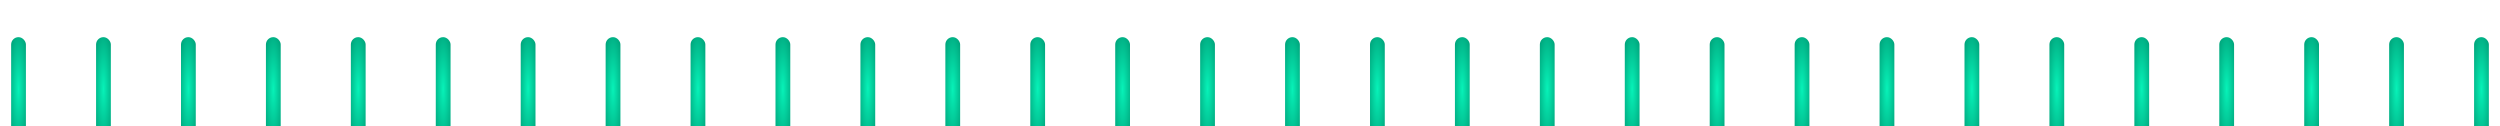 <svg width="673" height="34" viewBox="0 0 673 34" fill="none" xmlns="http://www.w3.org/2000/svg">
<g filter="url(#filter0_di_2010_152)">
<rect x="3" y="1" width="3.976" height="28" rx="1.988" fill="url(#paint0_radial_2010_152)"/>
</g>
<g filter="url(#filter1_di_2010_152)">
<rect x="25.863" y="1" width="3.976" height="28" rx="1.988" fill="url(#paint1_radial_2010_152)"/>
</g>
<g filter="url(#filter2_di_2010_152)">
<rect x="48.726" y="1" width="3.976" height="28" rx="1.988" fill="url(#paint2_radial_2010_152)"/>
</g>
<g filter="url(#filter3_di_2010_152)">
<rect x="71.589" y="1" width="3.976" height="28" rx="1.988" fill="url(#paint3_radial_2010_152)"/>
</g>
<g filter="url(#filter4_di_2010_152)">
<rect x="94.451" y="1" width="3.976" height="28" rx="1.988" fill="url(#paint4_radial_2010_152)"/>
</g>
<g filter="url(#filter5_di_2010_152)">
<rect x="117.314" y="1" width="3.976" height="28" rx="1.988" fill="url(#paint5_radial_2010_152)"/>
</g>
<g filter="url(#filter6_di_2010_152)">
<rect x="140.177" y="1" width="3.976" height="28" rx="1.988" fill="url(#paint6_radial_2010_152)"/>
</g>
<g filter="url(#filter7_di_2010_152)">
<rect x="163.04" y="1" width="3.976" height="28" rx="1.988" fill="url(#paint7_radial_2010_152)"/>
</g>
<g filter="url(#filter8_di_2010_152)">
<rect x="185.903" y="1" width="3.976" height="28" rx="1.988" fill="url(#paint8_radial_2010_152)"/>
</g>
<g filter="url(#filter9_di_2010_152)">
<rect x="208.766" y="1" width="3.976" height="28" rx="1.988" fill="url(#paint9_radial_2010_152)"/>
</g>
<g filter="url(#filter10_di_2010_152)">
<rect x="231.629" y="1" width="3.976" height="28" rx="1.988" fill="url(#paint10_radial_2010_152)"/>
</g>
<g filter="url(#filter11_di_2010_152)">
<rect x="254.492" y="1" width="3.976" height="28" rx="1.988" fill="url(#paint11_radial_2010_152)"/>
</g>
<g filter="url(#filter12_di_2010_152)">
<rect x="277.355" y="1" width="3.976" height="28" rx="1.988" fill="url(#paint12_radial_2010_152)"/>
</g>
<g filter="url(#filter13_di_2010_152)">
<rect x="300.218" y="1" width="3.976" height="28" rx="1.988" fill="url(#paint13_radial_2010_152)"/>
</g>
<g filter="url(#filter14_di_2010_152)">
<rect x="323.08" y="1" width="3.976" height="28" rx="1.988" fill="url(#paint14_radial_2010_152)"/>
</g>
<g filter="url(#filter15_di_2010_152)">
<rect x="345.943" y="1" width="3.976" height="28" rx="1.988" fill="url(#paint15_radial_2010_152)"/>
</g>
<g filter="url(#filter16_di_2010_152)">
<rect x="368.806" y="1" width="3.976" height="28" rx="1.988" fill="url(#paint16_radial_2010_152)"/>
</g>
<g filter="url(#filter17_di_2010_152)">
<rect x="391.669" y="1" width="3.976" height="28" rx="1.988" fill="url(#paint17_radial_2010_152)"/>
</g>
<g filter="url(#filter18_di_2010_152)">
<rect x="414.532" y="1" width="3.976" height="28" rx="1.988" fill="url(#paint18_radial_2010_152)"/>
</g>
<g filter="url(#filter19_di_2010_152)">
<rect x="437.395" y="1" width="3.976" height="28" rx="1.988" fill="url(#paint19_radial_2010_152)"/>
</g>
<g filter="url(#filter20_di_2010_152)">
<rect x="460.258" y="1" width="3.976" height="28" rx="1.988" fill="url(#paint20_radial_2010_152)"/>
</g>
<g filter="url(#filter21_di_2010_152)">
<rect x="483.121" y="1" width="3.976" height="28" rx="1.988" fill="url(#paint21_radial_2010_152)"/>
</g>
<g filter="url(#filter22_di_2010_152)">
<rect x="505.984" y="1" width="3.976" height="28" rx="1.988" fill="url(#paint22_radial_2010_152)"/>
</g>
<g filter="url(#filter23_di_2010_152)">
<rect x="528.846" y="1" width="3.976" height="28" rx="1.988" fill="url(#paint23_radial_2010_152)"/>
</g>
<g filter="url(#filter24_di_2010_152)">
<rect x="551.709" y="1" width="3.976" height="28" rx="1.988" fill="url(#paint24_radial_2010_152)"/>
</g>
<g filter="url(#filter25_di_2010_152)">
<rect x="574.572" y="1" width="3.976" height="28" rx="1.988" fill="url(#paint25_radial_2010_152)"/>
</g>
<g filter="url(#filter26_di_2010_152)">
<rect x="597.435" y="1" width="3.976" height="28" rx="1.988" fill="url(#paint26_radial_2010_152)"/>
</g>
<g filter="url(#filter27_di_2010_152)">
<rect x="620.298" y="1" width="3.976" height="28" rx="1.988" fill="url(#paint27_radial_2010_152)"/>
</g>
<g filter="url(#filter28_di_2010_152)">
<rect x="643.161" y="1" width="3.976" height="28" rx="1.988" fill="url(#paint28_radial_2010_152)"/>
</g>
<g filter="url(#filter29_di_2010_152)">
<rect x="666.024" y="1" width="3.976" height="28" rx="1.988" fill="url(#paint29_radial_2010_152)"/>
</g>
<defs>
<filter id="filter0_di_2010_152" x="0.4" y="0.4" width="9.176" height="33.2" filterUnits="userSpaceOnUse" color-interpolation-filters="sRGB">
<feFlood flood-opacity="0" result="BackgroundImageFix"/>
<feColorMatrix in="SourceAlpha" type="matrix" values="0 0 0 0 0 0 0 0 0 0 0 0 0 0 0 0 0 0 127 0" result="hardAlpha"/>
<feMorphology radius="1" operator="erode" in="SourceAlpha" result="effect1_dropShadow_2010_152"/>
<feOffset dy="2"/>
<feGaussianBlur stdDeviation="1.8"/>
<feComposite in2="hardAlpha" operator="out"/>
<feColorMatrix type="matrix" values="0 0 0 0 0.027 0 0 0 0 0.949 0 0 0 0 0.722 0 0 0 1 0"/>
<feBlend mode="normal" in2="BackgroundImageFix" result="effect1_dropShadow_2010_152"/>
<feBlend mode="normal" in="SourceGraphic" in2="effect1_dropShadow_2010_152" result="shape"/>
<feColorMatrix in="SourceAlpha" type="matrix" values="0 0 0 0 0 0 0 0 0 0 0 0 0 0 0 0 0 0 127 0" result="hardAlpha"/>
<feMorphology radius="3" operator="dilate" in="SourceAlpha" result="effect2_innerShadow_2010_152"/>
<feOffset dy="7"/>
<feGaussianBlur stdDeviation="2.55"/>
<feComposite in2="hardAlpha" operator="arithmetic" k2="-1" k3="1"/>
<feColorMatrix type="matrix" values="0 0 0 0 1 0 0 0 0 1 0 0 0 0 1 0 0 0 0.76 0"/>
<feBlend mode="normal" in2="shape" result="effect2_innerShadow_2010_152"/>
</filter>
<filter id="filter1_di_2010_152" x="23.263" y="0.4" width="9.176" height="33.2" filterUnits="userSpaceOnUse" color-interpolation-filters="sRGB">
<feFlood flood-opacity="0" result="BackgroundImageFix"/>
<feColorMatrix in="SourceAlpha" type="matrix" values="0 0 0 0 0 0 0 0 0 0 0 0 0 0 0 0 0 0 127 0" result="hardAlpha"/>
<feMorphology radius="1" operator="erode" in="SourceAlpha" result="effect1_dropShadow_2010_152"/>
<feOffset dy="2"/>
<feGaussianBlur stdDeviation="1.8"/>
<feComposite in2="hardAlpha" operator="out"/>
<feColorMatrix type="matrix" values="0 0 0 0 0.027 0 0 0 0 0.949 0 0 0 0 0.722 0 0 0 1 0"/>
<feBlend mode="normal" in2="BackgroundImageFix" result="effect1_dropShadow_2010_152"/>
<feBlend mode="normal" in="SourceGraphic" in2="effect1_dropShadow_2010_152" result="shape"/>
<feColorMatrix in="SourceAlpha" type="matrix" values="0 0 0 0 0 0 0 0 0 0 0 0 0 0 0 0 0 0 127 0" result="hardAlpha"/>
<feMorphology radius="3" operator="dilate" in="SourceAlpha" result="effect2_innerShadow_2010_152"/>
<feOffset dy="7"/>
<feGaussianBlur stdDeviation="2.55"/>
<feComposite in2="hardAlpha" operator="arithmetic" k2="-1" k3="1"/>
<feColorMatrix type="matrix" values="0 0 0 0 1 0 0 0 0 1 0 0 0 0 1 0 0 0 0.76 0"/>
<feBlend mode="normal" in2="shape" result="effect2_innerShadow_2010_152"/>
</filter>
<filter id="filter2_di_2010_152" x="46.126" y="0.4" width="9.176" height="33.2" filterUnits="userSpaceOnUse" color-interpolation-filters="sRGB">
<feFlood flood-opacity="0" result="BackgroundImageFix"/>
<feColorMatrix in="SourceAlpha" type="matrix" values="0 0 0 0 0 0 0 0 0 0 0 0 0 0 0 0 0 0 127 0" result="hardAlpha"/>
<feMorphology radius="1" operator="erode" in="SourceAlpha" result="effect1_dropShadow_2010_152"/>
<feOffset dy="2"/>
<feGaussianBlur stdDeviation="1.8"/>
<feComposite in2="hardAlpha" operator="out"/>
<feColorMatrix type="matrix" values="0 0 0 0 0.027 0 0 0 0 0.949 0 0 0 0 0.722 0 0 0 1 0"/>
<feBlend mode="normal" in2="BackgroundImageFix" result="effect1_dropShadow_2010_152"/>
<feBlend mode="normal" in="SourceGraphic" in2="effect1_dropShadow_2010_152" result="shape"/>
<feColorMatrix in="SourceAlpha" type="matrix" values="0 0 0 0 0 0 0 0 0 0 0 0 0 0 0 0 0 0 127 0" result="hardAlpha"/>
<feMorphology radius="3" operator="dilate" in="SourceAlpha" result="effect2_innerShadow_2010_152"/>
<feOffset dy="7"/>
<feGaussianBlur stdDeviation="2.55"/>
<feComposite in2="hardAlpha" operator="arithmetic" k2="-1" k3="1"/>
<feColorMatrix type="matrix" values="0 0 0 0 1 0 0 0 0 1 0 0 0 0 1 0 0 0 0.76 0"/>
<feBlend mode="normal" in2="shape" result="effect2_innerShadow_2010_152"/>
</filter>
<filter id="filter3_di_2010_152" x="68.989" y="0.4" width="9.176" height="33.2" filterUnits="userSpaceOnUse" color-interpolation-filters="sRGB">
<feFlood flood-opacity="0" result="BackgroundImageFix"/>
<feColorMatrix in="SourceAlpha" type="matrix" values="0 0 0 0 0 0 0 0 0 0 0 0 0 0 0 0 0 0 127 0" result="hardAlpha"/>
<feMorphology radius="1" operator="erode" in="SourceAlpha" result="effect1_dropShadow_2010_152"/>
<feOffset dy="2"/>
<feGaussianBlur stdDeviation="1.8"/>
<feComposite in2="hardAlpha" operator="out"/>
<feColorMatrix type="matrix" values="0 0 0 0 0.027 0 0 0 0 0.949 0 0 0 0 0.722 0 0 0 1 0"/>
<feBlend mode="normal" in2="BackgroundImageFix" result="effect1_dropShadow_2010_152"/>
<feBlend mode="normal" in="SourceGraphic" in2="effect1_dropShadow_2010_152" result="shape"/>
<feColorMatrix in="SourceAlpha" type="matrix" values="0 0 0 0 0 0 0 0 0 0 0 0 0 0 0 0 0 0 127 0" result="hardAlpha"/>
<feMorphology radius="3" operator="dilate" in="SourceAlpha" result="effect2_innerShadow_2010_152"/>
<feOffset dy="7"/>
<feGaussianBlur stdDeviation="2.55"/>
<feComposite in2="hardAlpha" operator="arithmetic" k2="-1" k3="1"/>
<feColorMatrix type="matrix" values="0 0 0 0 1 0 0 0 0 1 0 0 0 0 1 0 0 0 0.76 0"/>
<feBlend mode="normal" in2="shape" result="effect2_innerShadow_2010_152"/>
</filter>
<filter id="filter4_di_2010_152" x="91.852" y="0.4" width="9.176" height="33.2" filterUnits="userSpaceOnUse" color-interpolation-filters="sRGB">
<feFlood flood-opacity="0" result="BackgroundImageFix"/>
<feColorMatrix in="SourceAlpha" type="matrix" values="0 0 0 0 0 0 0 0 0 0 0 0 0 0 0 0 0 0 127 0" result="hardAlpha"/>
<feMorphology radius="1" operator="erode" in="SourceAlpha" result="effect1_dropShadow_2010_152"/>
<feOffset dy="2"/>
<feGaussianBlur stdDeviation="1.8"/>
<feComposite in2="hardAlpha" operator="out"/>
<feColorMatrix type="matrix" values="0 0 0 0 0.027 0 0 0 0 0.949 0 0 0 0 0.722 0 0 0 1 0"/>
<feBlend mode="normal" in2="BackgroundImageFix" result="effect1_dropShadow_2010_152"/>
<feBlend mode="normal" in="SourceGraphic" in2="effect1_dropShadow_2010_152" result="shape"/>
<feColorMatrix in="SourceAlpha" type="matrix" values="0 0 0 0 0 0 0 0 0 0 0 0 0 0 0 0 0 0 127 0" result="hardAlpha"/>
<feMorphology radius="3" operator="dilate" in="SourceAlpha" result="effect2_innerShadow_2010_152"/>
<feOffset dy="7"/>
<feGaussianBlur stdDeviation="2.55"/>
<feComposite in2="hardAlpha" operator="arithmetic" k2="-1" k3="1"/>
<feColorMatrix type="matrix" values="0 0 0 0 1 0 0 0 0 1 0 0 0 0 1 0 0 0 0.76 0"/>
<feBlend mode="normal" in2="shape" result="effect2_innerShadow_2010_152"/>
</filter>
<filter id="filter5_di_2010_152" x="114.714" y="0.4" width="9.176" height="33.2" filterUnits="userSpaceOnUse" color-interpolation-filters="sRGB">
<feFlood flood-opacity="0" result="BackgroundImageFix"/>
<feColorMatrix in="SourceAlpha" type="matrix" values="0 0 0 0 0 0 0 0 0 0 0 0 0 0 0 0 0 0 127 0" result="hardAlpha"/>
<feMorphology radius="1" operator="erode" in="SourceAlpha" result="effect1_dropShadow_2010_152"/>
<feOffset dy="2"/>
<feGaussianBlur stdDeviation="1.8"/>
<feComposite in2="hardAlpha" operator="out"/>
<feColorMatrix type="matrix" values="0 0 0 0 0.027 0 0 0 0 0.949 0 0 0 0 0.722 0 0 0 1 0"/>
<feBlend mode="normal" in2="BackgroundImageFix" result="effect1_dropShadow_2010_152"/>
<feBlend mode="normal" in="SourceGraphic" in2="effect1_dropShadow_2010_152" result="shape"/>
<feColorMatrix in="SourceAlpha" type="matrix" values="0 0 0 0 0 0 0 0 0 0 0 0 0 0 0 0 0 0 127 0" result="hardAlpha"/>
<feMorphology radius="3" operator="dilate" in="SourceAlpha" result="effect2_innerShadow_2010_152"/>
<feOffset dy="7"/>
<feGaussianBlur stdDeviation="2.55"/>
<feComposite in2="hardAlpha" operator="arithmetic" k2="-1" k3="1"/>
<feColorMatrix type="matrix" values="0 0 0 0 1 0 0 0 0 1 0 0 0 0 1 0 0 0 0.76 0"/>
<feBlend mode="normal" in2="shape" result="effect2_innerShadow_2010_152"/>
</filter>
<filter id="filter6_di_2010_152" x="137.577" y="0.4" width="9.176" height="33.2" filterUnits="userSpaceOnUse" color-interpolation-filters="sRGB">
<feFlood flood-opacity="0" result="BackgroundImageFix"/>
<feColorMatrix in="SourceAlpha" type="matrix" values="0 0 0 0 0 0 0 0 0 0 0 0 0 0 0 0 0 0 127 0" result="hardAlpha"/>
<feMorphology radius="1" operator="erode" in="SourceAlpha" result="effect1_dropShadow_2010_152"/>
<feOffset dy="2"/>
<feGaussianBlur stdDeviation="1.8"/>
<feComposite in2="hardAlpha" operator="out"/>
<feColorMatrix type="matrix" values="0 0 0 0 0.027 0 0 0 0 0.949 0 0 0 0 0.722 0 0 0 1 0"/>
<feBlend mode="normal" in2="BackgroundImageFix" result="effect1_dropShadow_2010_152"/>
<feBlend mode="normal" in="SourceGraphic" in2="effect1_dropShadow_2010_152" result="shape"/>
<feColorMatrix in="SourceAlpha" type="matrix" values="0 0 0 0 0 0 0 0 0 0 0 0 0 0 0 0 0 0 127 0" result="hardAlpha"/>
<feMorphology radius="3" operator="dilate" in="SourceAlpha" result="effect2_innerShadow_2010_152"/>
<feOffset dy="7"/>
<feGaussianBlur stdDeviation="2.55"/>
<feComposite in2="hardAlpha" operator="arithmetic" k2="-1" k3="1"/>
<feColorMatrix type="matrix" values="0 0 0 0 1 0 0 0 0 1 0 0 0 0 1 0 0 0 0.76 0"/>
<feBlend mode="normal" in2="shape" result="effect2_innerShadow_2010_152"/>
</filter>
<filter id="filter7_di_2010_152" x="160.44" y="0.4" width="9.176" height="33.2" filterUnits="userSpaceOnUse" color-interpolation-filters="sRGB">
<feFlood flood-opacity="0" result="BackgroundImageFix"/>
<feColorMatrix in="SourceAlpha" type="matrix" values="0 0 0 0 0 0 0 0 0 0 0 0 0 0 0 0 0 0 127 0" result="hardAlpha"/>
<feMorphology radius="1" operator="erode" in="SourceAlpha" result="effect1_dropShadow_2010_152"/>
<feOffset dy="2"/>
<feGaussianBlur stdDeviation="1.8"/>
<feComposite in2="hardAlpha" operator="out"/>
<feColorMatrix type="matrix" values="0 0 0 0 0.027 0 0 0 0 0.949 0 0 0 0 0.722 0 0 0 1 0"/>
<feBlend mode="normal" in2="BackgroundImageFix" result="effect1_dropShadow_2010_152"/>
<feBlend mode="normal" in="SourceGraphic" in2="effect1_dropShadow_2010_152" result="shape"/>
<feColorMatrix in="SourceAlpha" type="matrix" values="0 0 0 0 0 0 0 0 0 0 0 0 0 0 0 0 0 0 127 0" result="hardAlpha"/>
<feMorphology radius="3" operator="dilate" in="SourceAlpha" result="effect2_innerShadow_2010_152"/>
<feOffset dy="7"/>
<feGaussianBlur stdDeviation="2.55"/>
<feComposite in2="hardAlpha" operator="arithmetic" k2="-1" k3="1"/>
<feColorMatrix type="matrix" values="0 0 0 0 1 0 0 0 0 1 0 0 0 0 1 0 0 0 0.76 0"/>
<feBlend mode="normal" in2="shape" result="effect2_innerShadow_2010_152"/>
</filter>
<filter id="filter8_di_2010_152" x="183.303" y="0.4" width="9.176" height="33.2" filterUnits="userSpaceOnUse" color-interpolation-filters="sRGB">
<feFlood flood-opacity="0" result="BackgroundImageFix"/>
<feColorMatrix in="SourceAlpha" type="matrix" values="0 0 0 0 0 0 0 0 0 0 0 0 0 0 0 0 0 0 127 0" result="hardAlpha"/>
<feMorphology radius="1" operator="erode" in="SourceAlpha" result="effect1_dropShadow_2010_152"/>
<feOffset dy="2"/>
<feGaussianBlur stdDeviation="1.8"/>
<feComposite in2="hardAlpha" operator="out"/>
<feColorMatrix type="matrix" values="0 0 0 0 0.027 0 0 0 0 0.949 0 0 0 0 0.722 0 0 0 1 0"/>
<feBlend mode="normal" in2="BackgroundImageFix" result="effect1_dropShadow_2010_152"/>
<feBlend mode="normal" in="SourceGraphic" in2="effect1_dropShadow_2010_152" result="shape"/>
<feColorMatrix in="SourceAlpha" type="matrix" values="0 0 0 0 0 0 0 0 0 0 0 0 0 0 0 0 0 0 127 0" result="hardAlpha"/>
<feMorphology radius="3" operator="dilate" in="SourceAlpha" result="effect2_innerShadow_2010_152"/>
<feOffset dy="7"/>
<feGaussianBlur stdDeviation="2.55"/>
<feComposite in2="hardAlpha" operator="arithmetic" k2="-1" k3="1"/>
<feColorMatrix type="matrix" values="0 0 0 0 1 0 0 0 0 1 0 0 0 0 1 0 0 0 0.76 0"/>
<feBlend mode="normal" in2="shape" result="effect2_innerShadow_2010_152"/>
</filter>
<filter id="filter9_di_2010_152" x="206.166" y="0.4" width="9.176" height="33.2" filterUnits="userSpaceOnUse" color-interpolation-filters="sRGB">
<feFlood flood-opacity="0" result="BackgroundImageFix"/>
<feColorMatrix in="SourceAlpha" type="matrix" values="0 0 0 0 0 0 0 0 0 0 0 0 0 0 0 0 0 0 127 0" result="hardAlpha"/>
<feMorphology radius="1" operator="erode" in="SourceAlpha" result="effect1_dropShadow_2010_152"/>
<feOffset dy="2"/>
<feGaussianBlur stdDeviation="1.8"/>
<feComposite in2="hardAlpha" operator="out"/>
<feColorMatrix type="matrix" values="0 0 0 0 0.027 0 0 0 0 0.949 0 0 0 0 0.722 0 0 0 1 0"/>
<feBlend mode="normal" in2="BackgroundImageFix" result="effect1_dropShadow_2010_152"/>
<feBlend mode="normal" in="SourceGraphic" in2="effect1_dropShadow_2010_152" result="shape"/>
<feColorMatrix in="SourceAlpha" type="matrix" values="0 0 0 0 0 0 0 0 0 0 0 0 0 0 0 0 0 0 127 0" result="hardAlpha"/>
<feMorphology radius="3" operator="dilate" in="SourceAlpha" result="effect2_innerShadow_2010_152"/>
<feOffset dy="7"/>
<feGaussianBlur stdDeviation="2.55"/>
<feComposite in2="hardAlpha" operator="arithmetic" k2="-1" k3="1"/>
<feColorMatrix type="matrix" values="0 0 0 0 1 0 0 0 0 1 0 0 0 0 1 0 0 0 0.76 0"/>
<feBlend mode="normal" in2="shape" result="effect2_innerShadow_2010_152"/>
</filter>
<filter id="filter10_di_2010_152" x="229.029" y="0.4" width="9.176" height="33.2" filterUnits="userSpaceOnUse" color-interpolation-filters="sRGB">
<feFlood flood-opacity="0" result="BackgroundImageFix"/>
<feColorMatrix in="SourceAlpha" type="matrix" values="0 0 0 0 0 0 0 0 0 0 0 0 0 0 0 0 0 0 127 0" result="hardAlpha"/>
<feMorphology radius="1" operator="erode" in="SourceAlpha" result="effect1_dropShadow_2010_152"/>
<feOffset dy="2"/>
<feGaussianBlur stdDeviation="1.8"/>
<feComposite in2="hardAlpha" operator="out"/>
<feColorMatrix type="matrix" values="0 0 0 0 0.027 0 0 0 0 0.949 0 0 0 0 0.722 0 0 0 1 0"/>
<feBlend mode="normal" in2="BackgroundImageFix" result="effect1_dropShadow_2010_152"/>
<feBlend mode="normal" in="SourceGraphic" in2="effect1_dropShadow_2010_152" result="shape"/>
<feColorMatrix in="SourceAlpha" type="matrix" values="0 0 0 0 0 0 0 0 0 0 0 0 0 0 0 0 0 0 127 0" result="hardAlpha"/>
<feMorphology radius="3" operator="dilate" in="SourceAlpha" result="effect2_innerShadow_2010_152"/>
<feOffset dy="7"/>
<feGaussianBlur stdDeviation="2.55"/>
<feComposite in2="hardAlpha" operator="arithmetic" k2="-1" k3="1"/>
<feColorMatrix type="matrix" values="0 0 0 0 1 0 0 0 0 1 0 0 0 0 1 0 0 0 0.76 0"/>
<feBlend mode="normal" in2="shape" result="effect2_innerShadow_2010_152"/>
</filter>
<filter id="filter11_di_2010_152" x="251.892" y="0.4" width="9.176" height="33.2" filterUnits="userSpaceOnUse" color-interpolation-filters="sRGB">
<feFlood flood-opacity="0" result="BackgroundImageFix"/>
<feColorMatrix in="SourceAlpha" type="matrix" values="0 0 0 0 0 0 0 0 0 0 0 0 0 0 0 0 0 0 127 0" result="hardAlpha"/>
<feMorphology radius="1" operator="erode" in="SourceAlpha" result="effect1_dropShadow_2010_152"/>
<feOffset dy="2"/>
<feGaussianBlur stdDeviation="1.8"/>
<feComposite in2="hardAlpha" operator="out"/>
<feColorMatrix type="matrix" values="0 0 0 0 0.027 0 0 0 0 0.949 0 0 0 0 0.722 0 0 0 1 0"/>
<feBlend mode="normal" in2="BackgroundImageFix" result="effect1_dropShadow_2010_152"/>
<feBlend mode="normal" in="SourceGraphic" in2="effect1_dropShadow_2010_152" result="shape"/>
<feColorMatrix in="SourceAlpha" type="matrix" values="0 0 0 0 0 0 0 0 0 0 0 0 0 0 0 0 0 0 127 0" result="hardAlpha"/>
<feMorphology radius="3" operator="dilate" in="SourceAlpha" result="effect2_innerShadow_2010_152"/>
<feOffset dy="7"/>
<feGaussianBlur stdDeviation="2.55"/>
<feComposite in2="hardAlpha" operator="arithmetic" k2="-1" k3="1"/>
<feColorMatrix type="matrix" values="0 0 0 0 1 0 0 0 0 1 0 0 0 0 1 0 0 0 0.76 0"/>
<feBlend mode="normal" in2="shape" result="effect2_innerShadow_2010_152"/>
</filter>
<filter id="filter12_di_2010_152" x="274.755" y="0.4" width="9.176" height="33.2" filterUnits="userSpaceOnUse" color-interpolation-filters="sRGB">
<feFlood flood-opacity="0" result="BackgroundImageFix"/>
<feColorMatrix in="SourceAlpha" type="matrix" values="0 0 0 0 0 0 0 0 0 0 0 0 0 0 0 0 0 0 127 0" result="hardAlpha"/>
<feMorphology radius="1" operator="erode" in="SourceAlpha" result="effect1_dropShadow_2010_152"/>
<feOffset dy="2"/>
<feGaussianBlur stdDeviation="1.8"/>
<feComposite in2="hardAlpha" operator="out"/>
<feColorMatrix type="matrix" values="0 0 0 0 0.027 0 0 0 0 0.949 0 0 0 0 0.722 0 0 0 1 0"/>
<feBlend mode="normal" in2="BackgroundImageFix" result="effect1_dropShadow_2010_152"/>
<feBlend mode="normal" in="SourceGraphic" in2="effect1_dropShadow_2010_152" result="shape"/>
<feColorMatrix in="SourceAlpha" type="matrix" values="0 0 0 0 0 0 0 0 0 0 0 0 0 0 0 0 0 0 127 0" result="hardAlpha"/>
<feMorphology radius="3" operator="dilate" in="SourceAlpha" result="effect2_innerShadow_2010_152"/>
<feOffset dy="7"/>
<feGaussianBlur stdDeviation="2.55"/>
<feComposite in2="hardAlpha" operator="arithmetic" k2="-1" k3="1"/>
<feColorMatrix type="matrix" values="0 0 0 0 1 0 0 0 0 1 0 0 0 0 1 0 0 0 0.76 0"/>
<feBlend mode="normal" in2="shape" result="effect2_innerShadow_2010_152"/>
</filter>
<filter id="filter13_di_2010_152" x="297.618" y="0.4" width="9.176" height="33.2" filterUnits="userSpaceOnUse" color-interpolation-filters="sRGB">
<feFlood flood-opacity="0" result="BackgroundImageFix"/>
<feColorMatrix in="SourceAlpha" type="matrix" values="0 0 0 0 0 0 0 0 0 0 0 0 0 0 0 0 0 0 127 0" result="hardAlpha"/>
<feMorphology radius="1" operator="erode" in="SourceAlpha" result="effect1_dropShadow_2010_152"/>
<feOffset dy="2"/>
<feGaussianBlur stdDeviation="1.8"/>
<feComposite in2="hardAlpha" operator="out"/>
<feColorMatrix type="matrix" values="0 0 0 0 0.027 0 0 0 0 0.949 0 0 0 0 0.722 0 0 0 1 0"/>
<feBlend mode="normal" in2="BackgroundImageFix" result="effect1_dropShadow_2010_152"/>
<feBlend mode="normal" in="SourceGraphic" in2="effect1_dropShadow_2010_152" result="shape"/>
<feColorMatrix in="SourceAlpha" type="matrix" values="0 0 0 0 0 0 0 0 0 0 0 0 0 0 0 0 0 0 127 0" result="hardAlpha"/>
<feMorphology radius="3" operator="dilate" in="SourceAlpha" result="effect2_innerShadow_2010_152"/>
<feOffset dy="7"/>
<feGaussianBlur stdDeviation="2.55"/>
<feComposite in2="hardAlpha" operator="arithmetic" k2="-1" k3="1"/>
<feColorMatrix type="matrix" values="0 0 0 0 1 0 0 0 0 1 0 0 0 0 1 0 0 0 0.76 0"/>
<feBlend mode="normal" in2="shape" result="effect2_innerShadow_2010_152"/>
</filter>
<filter id="filter14_di_2010_152" x="320.48" y="0.4" width="9.176" height="33.2" filterUnits="userSpaceOnUse" color-interpolation-filters="sRGB">
<feFlood flood-opacity="0" result="BackgroundImageFix"/>
<feColorMatrix in="SourceAlpha" type="matrix" values="0 0 0 0 0 0 0 0 0 0 0 0 0 0 0 0 0 0 127 0" result="hardAlpha"/>
<feMorphology radius="1" operator="erode" in="SourceAlpha" result="effect1_dropShadow_2010_152"/>
<feOffset dy="2"/>
<feGaussianBlur stdDeviation="1.8"/>
<feComposite in2="hardAlpha" operator="out"/>
<feColorMatrix type="matrix" values="0 0 0 0 0.027 0 0 0 0 0.949 0 0 0 0 0.722 0 0 0 1 0"/>
<feBlend mode="normal" in2="BackgroundImageFix" result="effect1_dropShadow_2010_152"/>
<feBlend mode="normal" in="SourceGraphic" in2="effect1_dropShadow_2010_152" result="shape"/>
<feColorMatrix in="SourceAlpha" type="matrix" values="0 0 0 0 0 0 0 0 0 0 0 0 0 0 0 0 0 0 127 0" result="hardAlpha"/>
<feMorphology radius="3" operator="dilate" in="SourceAlpha" result="effect2_innerShadow_2010_152"/>
<feOffset dy="7"/>
<feGaussianBlur stdDeviation="2.55"/>
<feComposite in2="hardAlpha" operator="arithmetic" k2="-1" k3="1"/>
<feColorMatrix type="matrix" values="0 0 0 0 1 0 0 0 0 1 0 0 0 0 1 0 0 0 0.76 0"/>
<feBlend mode="normal" in2="shape" result="effect2_innerShadow_2010_152"/>
</filter>
<filter id="filter15_di_2010_152" x="343.343" y="0.4" width="9.176" height="33.2" filterUnits="userSpaceOnUse" color-interpolation-filters="sRGB">
<feFlood flood-opacity="0" result="BackgroundImageFix"/>
<feColorMatrix in="SourceAlpha" type="matrix" values="0 0 0 0 0 0 0 0 0 0 0 0 0 0 0 0 0 0 127 0" result="hardAlpha"/>
<feMorphology radius="1" operator="erode" in="SourceAlpha" result="effect1_dropShadow_2010_152"/>
<feOffset dy="2"/>
<feGaussianBlur stdDeviation="1.8"/>
<feComposite in2="hardAlpha" operator="out"/>
<feColorMatrix type="matrix" values="0 0 0 0 0.027 0 0 0 0 0.949 0 0 0 0 0.722 0 0 0 1 0"/>
<feBlend mode="normal" in2="BackgroundImageFix" result="effect1_dropShadow_2010_152"/>
<feBlend mode="normal" in="SourceGraphic" in2="effect1_dropShadow_2010_152" result="shape"/>
<feColorMatrix in="SourceAlpha" type="matrix" values="0 0 0 0 0 0 0 0 0 0 0 0 0 0 0 0 0 0 127 0" result="hardAlpha"/>
<feMorphology radius="3" operator="dilate" in="SourceAlpha" result="effect2_innerShadow_2010_152"/>
<feOffset dy="7"/>
<feGaussianBlur stdDeviation="2.55"/>
<feComposite in2="hardAlpha" operator="arithmetic" k2="-1" k3="1"/>
<feColorMatrix type="matrix" values="0 0 0 0 1 0 0 0 0 1 0 0 0 0 1 0 0 0 0.76 0"/>
<feBlend mode="normal" in2="shape" result="effect2_innerShadow_2010_152"/>
</filter>
<filter id="filter16_di_2010_152" x="366.206" y="0.4" width="9.176" height="33.2" filterUnits="userSpaceOnUse" color-interpolation-filters="sRGB">
<feFlood flood-opacity="0" result="BackgroundImageFix"/>
<feColorMatrix in="SourceAlpha" type="matrix" values="0 0 0 0 0 0 0 0 0 0 0 0 0 0 0 0 0 0 127 0" result="hardAlpha"/>
<feMorphology radius="1" operator="erode" in="SourceAlpha" result="effect1_dropShadow_2010_152"/>
<feOffset dy="2"/>
<feGaussianBlur stdDeviation="1.8"/>
<feComposite in2="hardAlpha" operator="out"/>
<feColorMatrix type="matrix" values="0 0 0 0 0.027 0 0 0 0 0.949 0 0 0 0 0.722 0 0 0 1 0"/>
<feBlend mode="normal" in2="BackgroundImageFix" result="effect1_dropShadow_2010_152"/>
<feBlend mode="normal" in="SourceGraphic" in2="effect1_dropShadow_2010_152" result="shape"/>
<feColorMatrix in="SourceAlpha" type="matrix" values="0 0 0 0 0 0 0 0 0 0 0 0 0 0 0 0 0 0 127 0" result="hardAlpha"/>
<feMorphology radius="3" operator="dilate" in="SourceAlpha" result="effect2_innerShadow_2010_152"/>
<feOffset dy="7"/>
<feGaussianBlur stdDeviation="2.55"/>
<feComposite in2="hardAlpha" operator="arithmetic" k2="-1" k3="1"/>
<feColorMatrix type="matrix" values="0 0 0 0 1 0 0 0 0 1 0 0 0 0 1 0 0 0 0.76 0"/>
<feBlend mode="normal" in2="shape" result="effect2_innerShadow_2010_152"/>
</filter>
<filter id="filter17_di_2010_152" x="389.069" y="0.4" width="9.176" height="33.2" filterUnits="userSpaceOnUse" color-interpolation-filters="sRGB">
<feFlood flood-opacity="0" result="BackgroundImageFix"/>
<feColorMatrix in="SourceAlpha" type="matrix" values="0 0 0 0 0 0 0 0 0 0 0 0 0 0 0 0 0 0 127 0" result="hardAlpha"/>
<feMorphology radius="1" operator="erode" in="SourceAlpha" result="effect1_dropShadow_2010_152"/>
<feOffset dy="2"/>
<feGaussianBlur stdDeviation="1.8"/>
<feComposite in2="hardAlpha" operator="out"/>
<feColorMatrix type="matrix" values="0 0 0 0 0.027 0 0 0 0 0.949 0 0 0 0 0.722 0 0 0 1 0"/>
<feBlend mode="normal" in2="BackgroundImageFix" result="effect1_dropShadow_2010_152"/>
<feBlend mode="normal" in="SourceGraphic" in2="effect1_dropShadow_2010_152" result="shape"/>
<feColorMatrix in="SourceAlpha" type="matrix" values="0 0 0 0 0 0 0 0 0 0 0 0 0 0 0 0 0 0 127 0" result="hardAlpha"/>
<feMorphology radius="3" operator="dilate" in="SourceAlpha" result="effect2_innerShadow_2010_152"/>
<feOffset dy="7"/>
<feGaussianBlur stdDeviation="2.55"/>
<feComposite in2="hardAlpha" operator="arithmetic" k2="-1" k3="1"/>
<feColorMatrix type="matrix" values="0 0 0 0 1 0 0 0 0 1 0 0 0 0 1 0 0 0 0.76 0"/>
<feBlend mode="normal" in2="shape" result="effect2_innerShadow_2010_152"/>
</filter>
<filter id="filter18_di_2010_152" x="411.932" y="0.4" width="9.176" height="33.2" filterUnits="userSpaceOnUse" color-interpolation-filters="sRGB">
<feFlood flood-opacity="0" result="BackgroundImageFix"/>
<feColorMatrix in="SourceAlpha" type="matrix" values="0 0 0 0 0 0 0 0 0 0 0 0 0 0 0 0 0 0 127 0" result="hardAlpha"/>
<feMorphology radius="1" operator="erode" in="SourceAlpha" result="effect1_dropShadow_2010_152"/>
<feOffset dy="2"/>
<feGaussianBlur stdDeviation="1.8"/>
<feComposite in2="hardAlpha" operator="out"/>
<feColorMatrix type="matrix" values="0 0 0 0 0.027 0 0 0 0 0.949 0 0 0 0 0.722 0 0 0 1 0"/>
<feBlend mode="normal" in2="BackgroundImageFix" result="effect1_dropShadow_2010_152"/>
<feBlend mode="normal" in="SourceGraphic" in2="effect1_dropShadow_2010_152" result="shape"/>
<feColorMatrix in="SourceAlpha" type="matrix" values="0 0 0 0 0 0 0 0 0 0 0 0 0 0 0 0 0 0 127 0" result="hardAlpha"/>
<feMorphology radius="3" operator="dilate" in="SourceAlpha" result="effect2_innerShadow_2010_152"/>
<feOffset dy="7"/>
<feGaussianBlur stdDeviation="2.55"/>
<feComposite in2="hardAlpha" operator="arithmetic" k2="-1" k3="1"/>
<feColorMatrix type="matrix" values="0 0 0 0 1 0 0 0 0 1 0 0 0 0 1 0 0 0 0.76 0"/>
<feBlend mode="normal" in2="shape" result="effect2_innerShadow_2010_152"/>
</filter>
<filter id="filter19_di_2010_152" x="434.795" y="0.4" width="9.176" height="33.2" filterUnits="userSpaceOnUse" color-interpolation-filters="sRGB">
<feFlood flood-opacity="0" result="BackgroundImageFix"/>
<feColorMatrix in="SourceAlpha" type="matrix" values="0 0 0 0 0 0 0 0 0 0 0 0 0 0 0 0 0 0 127 0" result="hardAlpha"/>
<feMorphology radius="1" operator="erode" in="SourceAlpha" result="effect1_dropShadow_2010_152"/>
<feOffset dy="2"/>
<feGaussianBlur stdDeviation="1.8"/>
<feComposite in2="hardAlpha" operator="out"/>
<feColorMatrix type="matrix" values="0 0 0 0 0.027 0 0 0 0 0.949 0 0 0 0 0.722 0 0 0 1 0"/>
<feBlend mode="normal" in2="BackgroundImageFix" result="effect1_dropShadow_2010_152"/>
<feBlend mode="normal" in="SourceGraphic" in2="effect1_dropShadow_2010_152" result="shape"/>
<feColorMatrix in="SourceAlpha" type="matrix" values="0 0 0 0 0 0 0 0 0 0 0 0 0 0 0 0 0 0 127 0" result="hardAlpha"/>
<feMorphology radius="3" operator="dilate" in="SourceAlpha" result="effect2_innerShadow_2010_152"/>
<feOffset dy="7"/>
<feGaussianBlur stdDeviation="2.55"/>
<feComposite in2="hardAlpha" operator="arithmetic" k2="-1" k3="1"/>
<feColorMatrix type="matrix" values="0 0 0 0 1 0 0 0 0 1 0 0 0 0 1 0 0 0 0.76 0"/>
<feBlend mode="normal" in2="shape" result="effect2_innerShadow_2010_152"/>
</filter>
<filter id="filter20_di_2010_152" x="457.658" y="0.4" width="9.176" height="33.2" filterUnits="userSpaceOnUse" color-interpolation-filters="sRGB">
<feFlood flood-opacity="0" result="BackgroundImageFix"/>
<feColorMatrix in="SourceAlpha" type="matrix" values="0 0 0 0 0 0 0 0 0 0 0 0 0 0 0 0 0 0 127 0" result="hardAlpha"/>
<feMorphology radius="1" operator="erode" in="SourceAlpha" result="effect1_dropShadow_2010_152"/>
<feOffset dy="2"/>
<feGaussianBlur stdDeviation="1.8"/>
<feComposite in2="hardAlpha" operator="out"/>
<feColorMatrix type="matrix" values="0 0 0 0 0.027 0 0 0 0 0.949 0 0 0 0 0.722 0 0 0 1 0"/>
<feBlend mode="normal" in2="BackgroundImageFix" result="effect1_dropShadow_2010_152"/>
<feBlend mode="normal" in="SourceGraphic" in2="effect1_dropShadow_2010_152" result="shape"/>
<feColorMatrix in="SourceAlpha" type="matrix" values="0 0 0 0 0 0 0 0 0 0 0 0 0 0 0 0 0 0 127 0" result="hardAlpha"/>
<feMorphology radius="3" operator="dilate" in="SourceAlpha" result="effect2_innerShadow_2010_152"/>
<feOffset dy="7"/>
<feGaussianBlur stdDeviation="2.55"/>
<feComposite in2="hardAlpha" operator="arithmetic" k2="-1" k3="1"/>
<feColorMatrix type="matrix" values="0 0 0 0 1 0 0 0 0 1 0 0 0 0 1 0 0 0 0.76 0"/>
<feBlend mode="normal" in2="shape" result="effect2_innerShadow_2010_152"/>
</filter>
<filter id="filter21_di_2010_152" x="480.521" y="0.4" width="9.176" height="33.2" filterUnits="userSpaceOnUse" color-interpolation-filters="sRGB">
<feFlood flood-opacity="0" result="BackgroundImageFix"/>
<feColorMatrix in="SourceAlpha" type="matrix" values="0 0 0 0 0 0 0 0 0 0 0 0 0 0 0 0 0 0 127 0" result="hardAlpha"/>
<feMorphology radius="1" operator="erode" in="SourceAlpha" result="effect1_dropShadow_2010_152"/>
<feOffset dy="2"/>
<feGaussianBlur stdDeviation="1.8"/>
<feComposite in2="hardAlpha" operator="out"/>
<feColorMatrix type="matrix" values="0 0 0 0 0.027 0 0 0 0 0.949 0 0 0 0 0.722 0 0 0 1 0"/>
<feBlend mode="normal" in2="BackgroundImageFix" result="effect1_dropShadow_2010_152"/>
<feBlend mode="normal" in="SourceGraphic" in2="effect1_dropShadow_2010_152" result="shape"/>
<feColorMatrix in="SourceAlpha" type="matrix" values="0 0 0 0 0 0 0 0 0 0 0 0 0 0 0 0 0 0 127 0" result="hardAlpha"/>
<feMorphology radius="3" operator="dilate" in="SourceAlpha" result="effect2_innerShadow_2010_152"/>
<feOffset dy="7"/>
<feGaussianBlur stdDeviation="2.55"/>
<feComposite in2="hardAlpha" operator="arithmetic" k2="-1" k3="1"/>
<feColorMatrix type="matrix" values="0 0 0 0 1 0 0 0 0 1 0 0 0 0 1 0 0 0 0.76 0"/>
<feBlend mode="normal" in2="shape" result="effect2_innerShadow_2010_152"/>
</filter>
<filter id="filter22_di_2010_152" x="503.384" y="0.4" width="9.176" height="33.2" filterUnits="userSpaceOnUse" color-interpolation-filters="sRGB">
<feFlood flood-opacity="0" result="BackgroundImageFix"/>
<feColorMatrix in="SourceAlpha" type="matrix" values="0 0 0 0 0 0 0 0 0 0 0 0 0 0 0 0 0 0 127 0" result="hardAlpha"/>
<feMorphology radius="1" operator="erode" in="SourceAlpha" result="effect1_dropShadow_2010_152"/>
<feOffset dy="2"/>
<feGaussianBlur stdDeviation="1.8"/>
<feComposite in2="hardAlpha" operator="out"/>
<feColorMatrix type="matrix" values="0 0 0 0 0.027 0 0 0 0 0.949 0 0 0 0 0.722 0 0 0 1 0"/>
<feBlend mode="normal" in2="BackgroundImageFix" result="effect1_dropShadow_2010_152"/>
<feBlend mode="normal" in="SourceGraphic" in2="effect1_dropShadow_2010_152" result="shape"/>
<feColorMatrix in="SourceAlpha" type="matrix" values="0 0 0 0 0 0 0 0 0 0 0 0 0 0 0 0 0 0 127 0" result="hardAlpha"/>
<feMorphology radius="3" operator="dilate" in="SourceAlpha" result="effect2_innerShadow_2010_152"/>
<feOffset dy="7"/>
<feGaussianBlur stdDeviation="2.55"/>
<feComposite in2="hardAlpha" operator="arithmetic" k2="-1" k3="1"/>
<feColorMatrix type="matrix" values="0 0 0 0 1 0 0 0 0 1 0 0 0 0 1 0 0 0 0.76 0"/>
<feBlend mode="normal" in2="shape" result="effect2_innerShadow_2010_152"/>
</filter>
<filter id="filter23_di_2010_152" x="526.246" y="0.4" width="9.176" height="33.2" filterUnits="userSpaceOnUse" color-interpolation-filters="sRGB">
<feFlood flood-opacity="0" result="BackgroundImageFix"/>
<feColorMatrix in="SourceAlpha" type="matrix" values="0 0 0 0 0 0 0 0 0 0 0 0 0 0 0 0 0 0 127 0" result="hardAlpha"/>
<feMorphology radius="1" operator="erode" in="SourceAlpha" result="effect1_dropShadow_2010_152"/>
<feOffset dy="2"/>
<feGaussianBlur stdDeviation="1.8"/>
<feComposite in2="hardAlpha" operator="out"/>
<feColorMatrix type="matrix" values="0 0 0 0 0.027 0 0 0 0 0.949 0 0 0 0 0.722 0 0 0 1 0"/>
<feBlend mode="normal" in2="BackgroundImageFix" result="effect1_dropShadow_2010_152"/>
<feBlend mode="normal" in="SourceGraphic" in2="effect1_dropShadow_2010_152" result="shape"/>
<feColorMatrix in="SourceAlpha" type="matrix" values="0 0 0 0 0 0 0 0 0 0 0 0 0 0 0 0 0 0 127 0" result="hardAlpha"/>
<feMorphology radius="3" operator="dilate" in="SourceAlpha" result="effect2_innerShadow_2010_152"/>
<feOffset dy="7"/>
<feGaussianBlur stdDeviation="2.55"/>
<feComposite in2="hardAlpha" operator="arithmetic" k2="-1" k3="1"/>
<feColorMatrix type="matrix" values="0 0 0 0 1 0 0 0 0 1 0 0 0 0 1 0 0 0 0.76 0"/>
<feBlend mode="normal" in2="shape" result="effect2_innerShadow_2010_152"/>
</filter>
<filter id="filter24_di_2010_152" x="549.109" y="0.4" width="9.176" height="33.2" filterUnits="userSpaceOnUse" color-interpolation-filters="sRGB">
<feFlood flood-opacity="0" result="BackgroundImageFix"/>
<feColorMatrix in="SourceAlpha" type="matrix" values="0 0 0 0 0 0 0 0 0 0 0 0 0 0 0 0 0 0 127 0" result="hardAlpha"/>
<feMorphology radius="1" operator="erode" in="SourceAlpha" result="effect1_dropShadow_2010_152"/>
<feOffset dy="2"/>
<feGaussianBlur stdDeviation="1.8"/>
<feComposite in2="hardAlpha" operator="out"/>
<feColorMatrix type="matrix" values="0 0 0 0 0.027 0 0 0 0 0.949 0 0 0 0 0.722 0 0 0 1 0"/>
<feBlend mode="normal" in2="BackgroundImageFix" result="effect1_dropShadow_2010_152"/>
<feBlend mode="normal" in="SourceGraphic" in2="effect1_dropShadow_2010_152" result="shape"/>
<feColorMatrix in="SourceAlpha" type="matrix" values="0 0 0 0 0 0 0 0 0 0 0 0 0 0 0 0 0 0 127 0" result="hardAlpha"/>
<feMorphology radius="3" operator="dilate" in="SourceAlpha" result="effect2_innerShadow_2010_152"/>
<feOffset dy="7"/>
<feGaussianBlur stdDeviation="2.55"/>
<feComposite in2="hardAlpha" operator="arithmetic" k2="-1" k3="1"/>
<feColorMatrix type="matrix" values="0 0 0 0 1 0 0 0 0 1 0 0 0 0 1 0 0 0 0.76 0"/>
<feBlend mode="normal" in2="shape" result="effect2_innerShadow_2010_152"/>
</filter>
<filter id="filter25_di_2010_152" x="571.972" y="0.4" width="9.176" height="33.2" filterUnits="userSpaceOnUse" color-interpolation-filters="sRGB">
<feFlood flood-opacity="0" result="BackgroundImageFix"/>
<feColorMatrix in="SourceAlpha" type="matrix" values="0 0 0 0 0 0 0 0 0 0 0 0 0 0 0 0 0 0 127 0" result="hardAlpha"/>
<feMorphology radius="1" operator="erode" in="SourceAlpha" result="effect1_dropShadow_2010_152"/>
<feOffset dy="2"/>
<feGaussianBlur stdDeviation="1.8"/>
<feComposite in2="hardAlpha" operator="out"/>
<feColorMatrix type="matrix" values="0 0 0 0 0.027 0 0 0 0 0.949 0 0 0 0 0.722 0 0 0 1 0"/>
<feBlend mode="normal" in2="BackgroundImageFix" result="effect1_dropShadow_2010_152"/>
<feBlend mode="normal" in="SourceGraphic" in2="effect1_dropShadow_2010_152" result="shape"/>
<feColorMatrix in="SourceAlpha" type="matrix" values="0 0 0 0 0 0 0 0 0 0 0 0 0 0 0 0 0 0 127 0" result="hardAlpha"/>
<feMorphology radius="3" operator="dilate" in="SourceAlpha" result="effect2_innerShadow_2010_152"/>
<feOffset dy="7"/>
<feGaussianBlur stdDeviation="2.55"/>
<feComposite in2="hardAlpha" operator="arithmetic" k2="-1" k3="1"/>
<feColorMatrix type="matrix" values="0 0 0 0 1 0 0 0 0 1 0 0 0 0 1 0 0 0 0.76 0"/>
<feBlend mode="normal" in2="shape" result="effect2_innerShadow_2010_152"/>
</filter>
<filter id="filter26_di_2010_152" x="594.835" y="0.4" width="9.176" height="33.2" filterUnits="userSpaceOnUse" color-interpolation-filters="sRGB">
<feFlood flood-opacity="0" result="BackgroundImageFix"/>
<feColorMatrix in="SourceAlpha" type="matrix" values="0 0 0 0 0 0 0 0 0 0 0 0 0 0 0 0 0 0 127 0" result="hardAlpha"/>
<feMorphology radius="1" operator="erode" in="SourceAlpha" result="effect1_dropShadow_2010_152"/>
<feOffset dy="2"/>
<feGaussianBlur stdDeviation="1.8"/>
<feComposite in2="hardAlpha" operator="out"/>
<feColorMatrix type="matrix" values="0 0 0 0 0.027 0 0 0 0 0.949 0 0 0 0 0.722 0 0 0 1 0"/>
<feBlend mode="normal" in2="BackgroundImageFix" result="effect1_dropShadow_2010_152"/>
<feBlend mode="normal" in="SourceGraphic" in2="effect1_dropShadow_2010_152" result="shape"/>
<feColorMatrix in="SourceAlpha" type="matrix" values="0 0 0 0 0 0 0 0 0 0 0 0 0 0 0 0 0 0 127 0" result="hardAlpha"/>
<feMorphology radius="3" operator="dilate" in="SourceAlpha" result="effect2_innerShadow_2010_152"/>
<feOffset dy="7"/>
<feGaussianBlur stdDeviation="2.55"/>
<feComposite in2="hardAlpha" operator="arithmetic" k2="-1" k3="1"/>
<feColorMatrix type="matrix" values="0 0 0 0 1 0 0 0 0 1 0 0 0 0 1 0 0 0 0.76 0"/>
<feBlend mode="normal" in2="shape" result="effect2_innerShadow_2010_152"/>
</filter>
<filter id="filter27_di_2010_152" x="617.698" y="0.4" width="9.176" height="33.2" filterUnits="userSpaceOnUse" color-interpolation-filters="sRGB">
<feFlood flood-opacity="0" result="BackgroundImageFix"/>
<feColorMatrix in="SourceAlpha" type="matrix" values="0 0 0 0 0 0 0 0 0 0 0 0 0 0 0 0 0 0 127 0" result="hardAlpha"/>
<feMorphology radius="1" operator="erode" in="SourceAlpha" result="effect1_dropShadow_2010_152"/>
<feOffset dy="2"/>
<feGaussianBlur stdDeviation="1.8"/>
<feComposite in2="hardAlpha" operator="out"/>
<feColorMatrix type="matrix" values="0 0 0 0 0.027 0 0 0 0 0.949 0 0 0 0 0.722 0 0 0 1 0"/>
<feBlend mode="normal" in2="BackgroundImageFix" result="effect1_dropShadow_2010_152"/>
<feBlend mode="normal" in="SourceGraphic" in2="effect1_dropShadow_2010_152" result="shape"/>
<feColorMatrix in="SourceAlpha" type="matrix" values="0 0 0 0 0 0 0 0 0 0 0 0 0 0 0 0 0 0 127 0" result="hardAlpha"/>
<feMorphology radius="3" operator="dilate" in="SourceAlpha" result="effect2_innerShadow_2010_152"/>
<feOffset dy="7"/>
<feGaussianBlur stdDeviation="2.55"/>
<feComposite in2="hardAlpha" operator="arithmetic" k2="-1" k3="1"/>
<feColorMatrix type="matrix" values="0 0 0 0 1 0 0 0 0 1 0 0 0 0 1 0 0 0 0.76 0"/>
<feBlend mode="normal" in2="shape" result="effect2_innerShadow_2010_152"/>
</filter>
<filter id="filter28_di_2010_152" x="640.561" y="0.4" width="9.176" height="33.2" filterUnits="userSpaceOnUse" color-interpolation-filters="sRGB">
<feFlood flood-opacity="0" result="BackgroundImageFix"/>
<feColorMatrix in="SourceAlpha" type="matrix" values="0 0 0 0 0 0 0 0 0 0 0 0 0 0 0 0 0 0 127 0" result="hardAlpha"/>
<feMorphology radius="1" operator="erode" in="SourceAlpha" result="effect1_dropShadow_2010_152"/>
<feOffset dy="2"/>
<feGaussianBlur stdDeviation="1.8"/>
<feComposite in2="hardAlpha" operator="out"/>
<feColorMatrix type="matrix" values="0 0 0 0 0.027 0 0 0 0 0.949 0 0 0 0 0.722 0 0 0 1 0"/>
<feBlend mode="normal" in2="BackgroundImageFix" result="effect1_dropShadow_2010_152"/>
<feBlend mode="normal" in="SourceGraphic" in2="effect1_dropShadow_2010_152" result="shape"/>
<feColorMatrix in="SourceAlpha" type="matrix" values="0 0 0 0 0 0 0 0 0 0 0 0 0 0 0 0 0 0 127 0" result="hardAlpha"/>
<feMorphology radius="3" operator="dilate" in="SourceAlpha" result="effect2_innerShadow_2010_152"/>
<feOffset dy="7"/>
<feGaussianBlur stdDeviation="2.55"/>
<feComposite in2="hardAlpha" operator="arithmetic" k2="-1" k3="1"/>
<feColorMatrix type="matrix" values="0 0 0 0 1 0 0 0 0 1 0 0 0 0 1 0 0 0 0.76 0"/>
<feBlend mode="normal" in2="shape" result="effect2_innerShadow_2010_152"/>
</filter>
<filter id="filter29_di_2010_152" x="663.424" y="0.4" width="9.176" height="33.2" filterUnits="userSpaceOnUse" color-interpolation-filters="sRGB">
<feFlood flood-opacity="0" result="BackgroundImageFix"/>
<feColorMatrix in="SourceAlpha" type="matrix" values="0 0 0 0 0 0 0 0 0 0 0 0 0 0 0 0 0 0 127 0" result="hardAlpha"/>
<feMorphology radius="1" operator="erode" in="SourceAlpha" result="effect1_dropShadow_2010_152"/>
<feOffset dy="2"/>
<feGaussianBlur stdDeviation="1.8"/>
<feComposite in2="hardAlpha" operator="out"/>
<feColorMatrix type="matrix" values="0 0 0 0 0.027 0 0 0 0 0.949 0 0 0 0 0.722 0 0 0 1 0"/>
<feBlend mode="normal" in2="BackgroundImageFix" result="effect1_dropShadow_2010_152"/>
<feBlend mode="normal" in="SourceGraphic" in2="effect1_dropShadow_2010_152" result="shape"/>
<feColorMatrix in="SourceAlpha" type="matrix" values="0 0 0 0 0 0 0 0 0 0 0 0 0 0 0 0 0 0 127 0" result="hardAlpha"/>
<feMorphology radius="3" operator="dilate" in="SourceAlpha" result="effect2_innerShadow_2010_152"/>
<feOffset dy="7"/>
<feGaussianBlur stdDeviation="2.55"/>
<feComposite in2="hardAlpha" operator="arithmetic" k2="-1" k3="1"/>
<feColorMatrix type="matrix" values="0 0 0 0 1 0 0 0 0 1 0 0 0 0 1 0 0 0 0.76 0"/>
<feBlend mode="normal" in2="shape" result="effect2_innerShadow_2010_152"/>
</filter>
<radialGradient id="paint0_radial_2010_152" cx="0" cy="0" r="1" gradientUnits="userSpaceOnUse" gradientTransform="translate(4.988 15) rotate(-90) scale(16.947 2.861)">
<stop stop-color="#07F2B8"/>
<stop offset="1" stop-color="#00A47B"/>
</radialGradient>
<radialGradient id="paint1_radial_2010_152" cx="0" cy="0" r="1" gradientUnits="userSpaceOnUse" gradientTransform="translate(27.851 15) rotate(-90) scale(16.947 2.861)">
<stop stop-color="#07F2B8"/>
<stop offset="1" stop-color="#00A47B"/>
</radialGradient>
<radialGradient id="paint2_radial_2010_152" cx="0" cy="0" r="1" gradientUnits="userSpaceOnUse" gradientTransform="translate(50.714 15) rotate(-90) scale(16.947 2.861)">
<stop stop-color="#07F2B8"/>
<stop offset="1" stop-color="#00A47B"/>
</radialGradient>
<radialGradient id="paint3_radial_2010_152" cx="0" cy="0" r="1" gradientUnits="userSpaceOnUse" gradientTransform="translate(73.577 15) rotate(-90) scale(16.947 2.861)">
<stop stop-color="#07F2B8"/>
<stop offset="1" stop-color="#00A47B"/>
</radialGradient>
<radialGradient id="paint4_radial_2010_152" cx="0" cy="0" r="1" gradientUnits="userSpaceOnUse" gradientTransform="translate(96.44 15) rotate(-90) scale(16.947 2.861)">
<stop stop-color="#07F2B8"/>
<stop offset="1" stop-color="#00A47B"/>
</radialGradient>
<radialGradient id="paint5_radial_2010_152" cx="0" cy="0" r="1" gradientUnits="userSpaceOnUse" gradientTransform="translate(119.303 15) rotate(-90) scale(16.947 2.861)">
<stop stop-color="#07F2B8"/>
<stop offset="1" stop-color="#00A47B"/>
</radialGradient>
<radialGradient id="paint6_radial_2010_152" cx="0" cy="0" r="1" gradientUnits="userSpaceOnUse" gradientTransform="translate(142.165 15) rotate(-90) scale(16.947 2.861)">
<stop stop-color="#07F2B8"/>
<stop offset="1" stop-color="#00A47B"/>
</radialGradient>
<radialGradient id="paint7_radial_2010_152" cx="0" cy="0" r="1" gradientUnits="userSpaceOnUse" gradientTransform="translate(165.028 15) rotate(-90) scale(16.947 2.861)">
<stop stop-color="#07F2B8"/>
<stop offset="1" stop-color="#00A47B"/>
</radialGradient>
<radialGradient id="paint8_radial_2010_152" cx="0" cy="0" r="1" gradientUnits="userSpaceOnUse" gradientTransform="translate(187.891 15) rotate(-90) scale(16.947 2.861)">
<stop stop-color="#07F2B8"/>
<stop offset="1" stop-color="#00A47B"/>
</radialGradient>
<radialGradient id="paint9_radial_2010_152" cx="0" cy="0" r="1" gradientUnits="userSpaceOnUse" gradientTransform="translate(210.754 15) rotate(-90) scale(16.947 2.861)">
<stop stop-color="#07F2B8"/>
<stop offset="1" stop-color="#00A47B"/>
</radialGradient>
<radialGradient id="paint10_radial_2010_152" cx="0" cy="0" r="1" gradientUnits="userSpaceOnUse" gradientTransform="translate(233.617 15) rotate(-90) scale(16.947 2.861)">
<stop stop-color="#07F2B8"/>
<stop offset="1" stop-color="#00A47B"/>
</radialGradient>
<radialGradient id="paint11_radial_2010_152" cx="0" cy="0" r="1" gradientUnits="userSpaceOnUse" gradientTransform="translate(256.48 15) rotate(-90) scale(16.947 2.861)">
<stop stop-color="#07F2B8"/>
<stop offset="1" stop-color="#00A47B"/>
</radialGradient>
<radialGradient id="paint12_radial_2010_152" cx="0" cy="0" r="1" gradientUnits="userSpaceOnUse" gradientTransform="translate(279.343 15) rotate(-90) scale(16.947 2.861)">
<stop stop-color="#07F2B8"/>
<stop offset="1" stop-color="#00A47B"/>
</radialGradient>
<radialGradient id="paint13_radial_2010_152" cx="0" cy="0" r="1" gradientUnits="userSpaceOnUse" gradientTransform="translate(302.206 15) rotate(-90) scale(16.947 2.861)">
<stop stop-color="#07F2B8"/>
<stop offset="1" stop-color="#00A47B"/>
</radialGradient>
<radialGradient id="paint14_radial_2010_152" cx="0" cy="0" r="1" gradientUnits="userSpaceOnUse" gradientTransform="translate(325.069 15) rotate(-90) scale(16.947 2.861)">
<stop stop-color="#07F2B8"/>
<stop offset="1" stop-color="#00A47B"/>
</radialGradient>
<radialGradient id="paint15_radial_2010_152" cx="0" cy="0" r="1" gradientUnits="userSpaceOnUse" gradientTransform="translate(347.931 15) rotate(-90) scale(16.947 2.861)">
<stop stop-color="#07F2B8"/>
<stop offset="1" stop-color="#00A47B"/>
</radialGradient>
<radialGradient id="paint16_radial_2010_152" cx="0" cy="0" r="1" gradientUnits="userSpaceOnUse" gradientTransform="translate(370.794 15) rotate(-90) scale(16.947 2.861)">
<stop stop-color="#07F2B8"/>
<stop offset="1" stop-color="#00A47B"/>
</radialGradient>
<radialGradient id="paint17_radial_2010_152" cx="0" cy="0" r="1" gradientUnits="userSpaceOnUse" gradientTransform="translate(393.657 15) rotate(-90) scale(16.947 2.861)">
<stop stop-color="#07F2B8"/>
<stop offset="1" stop-color="#00A47B"/>
</radialGradient>
<radialGradient id="paint18_radial_2010_152" cx="0" cy="0" r="1" gradientUnits="userSpaceOnUse" gradientTransform="translate(416.52 15) rotate(-90) scale(16.947 2.861)">
<stop stop-color="#07F2B8"/>
<stop offset="1" stop-color="#00A47B"/>
</radialGradient>
<radialGradient id="paint19_radial_2010_152" cx="0" cy="0" r="1" gradientUnits="userSpaceOnUse" gradientTransform="translate(439.383 15) rotate(-90) scale(16.947 2.861)">
<stop stop-color="#07F2B8"/>
<stop offset="1" stop-color="#00A47B"/>
</radialGradient>
<radialGradient id="paint20_radial_2010_152" cx="0" cy="0" r="1" gradientUnits="userSpaceOnUse" gradientTransform="translate(462.246 15) rotate(-90) scale(16.947 2.861)">
<stop stop-color="#07F2B8"/>
<stop offset="1" stop-color="#00A47B"/>
</radialGradient>
<radialGradient id="paint21_radial_2010_152" cx="0" cy="0" r="1" gradientUnits="userSpaceOnUse" gradientTransform="translate(485.109 15) rotate(-90) scale(16.947 2.861)">
<stop stop-color="#07F2B8"/>
<stop offset="1" stop-color="#00A47B"/>
</radialGradient>
<radialGradient id="paint22_radial_2010_152" cx="0" cy="0" r="1" gradientUnits="userSpaceOnUse" gradientTransform="translate(507.972 15) rotate(-90) scale(16.947 2.861)">
<stop stop-color="#07F2B8"/>
<stop offset="1" stop-color="#00A47B"/>
</radialGradient>
<radialGradient id="paint23_radial_2010_152" cx="0" cy="0" r="1" gradientUnits="userSpaceOnUse" gradientTransform="translate(530.835 15) rotate(-90) scale(16.947 2.861)">
<stop stop-color="#07F2B8"/>
<stop offset="1" stop-color="#00A47B"/>
</radialGradient>
<radialGradient id="paint24_radial_2010_152" cx="0" cy="0" r="1" gradientUnits="userSpaceOnUse" gradientTransform="translate(553.697 15) rotate(-90) scale(16.947 2.861)">
<stop stop-color="#07F2B8"/>
<stop offset="1" stop-color="#00A47B"/>
</radialGradient>
<radialGradient id="paint25_radial_2010_152" cx="0" cy="0" r="1" gradientUnits="userSpaceOnUse" gradientTransform="translate(576.56 15) rotate(-90) scale(16.947 2.861)">
<stop stop-color="#07F2B8"/>
<stop offset="1" stop-color="#00A47B"/>
</radialGradient>
<radialGradient id="paint26_radial_2010_152" cx="0" cy="0" r="1" gradientUnits="userSpaceOnUse" gradientTransform="translate(599.423 15) rotate(-90) scale(16.947 2.861)">
<stop stop-color="#07F2B8"/>
<stop offset="1" stop-color="#00A47B"/>
</radialGradient>
<radialGradient id="paint27_radial_2010_152" cx="0" cy="0" r="1" gradientUnits="userSpaceOnUse" gradientTransform="translate(622.286 15) rotate(-90) scale(16.947 2.861)">
<stop stop-color="#07F2B8"/>
<stop offset="1" stop-color="#00A47B"/>
</radialGradient>
<radialGradient id="paint28_radial_2010_152" cx="0" cy="0" r="1" gradientUnits="userSpaceOnUse" gradientTransform="translate(645.149 15) rotate(-90) scale(16.947 2.861)">
<stop stop-color="#07F2B8"/>
<stop offset="1" stop-color="#00A47B"/>
</radialGradient>
<radialGradient id="paint29_radial_2010_152" cx="0" cy="0" r="1" gradientUnits="userSpaceOnUse" gradientTransform="translate(668.012 15) rotate(-90) scale(16.947 2.861)">
<stop stop-color="#07F2B8"/>
<stop offset="1" stop-color="#00A47B"/>
</radialGradient>
</defs>
</svg>
